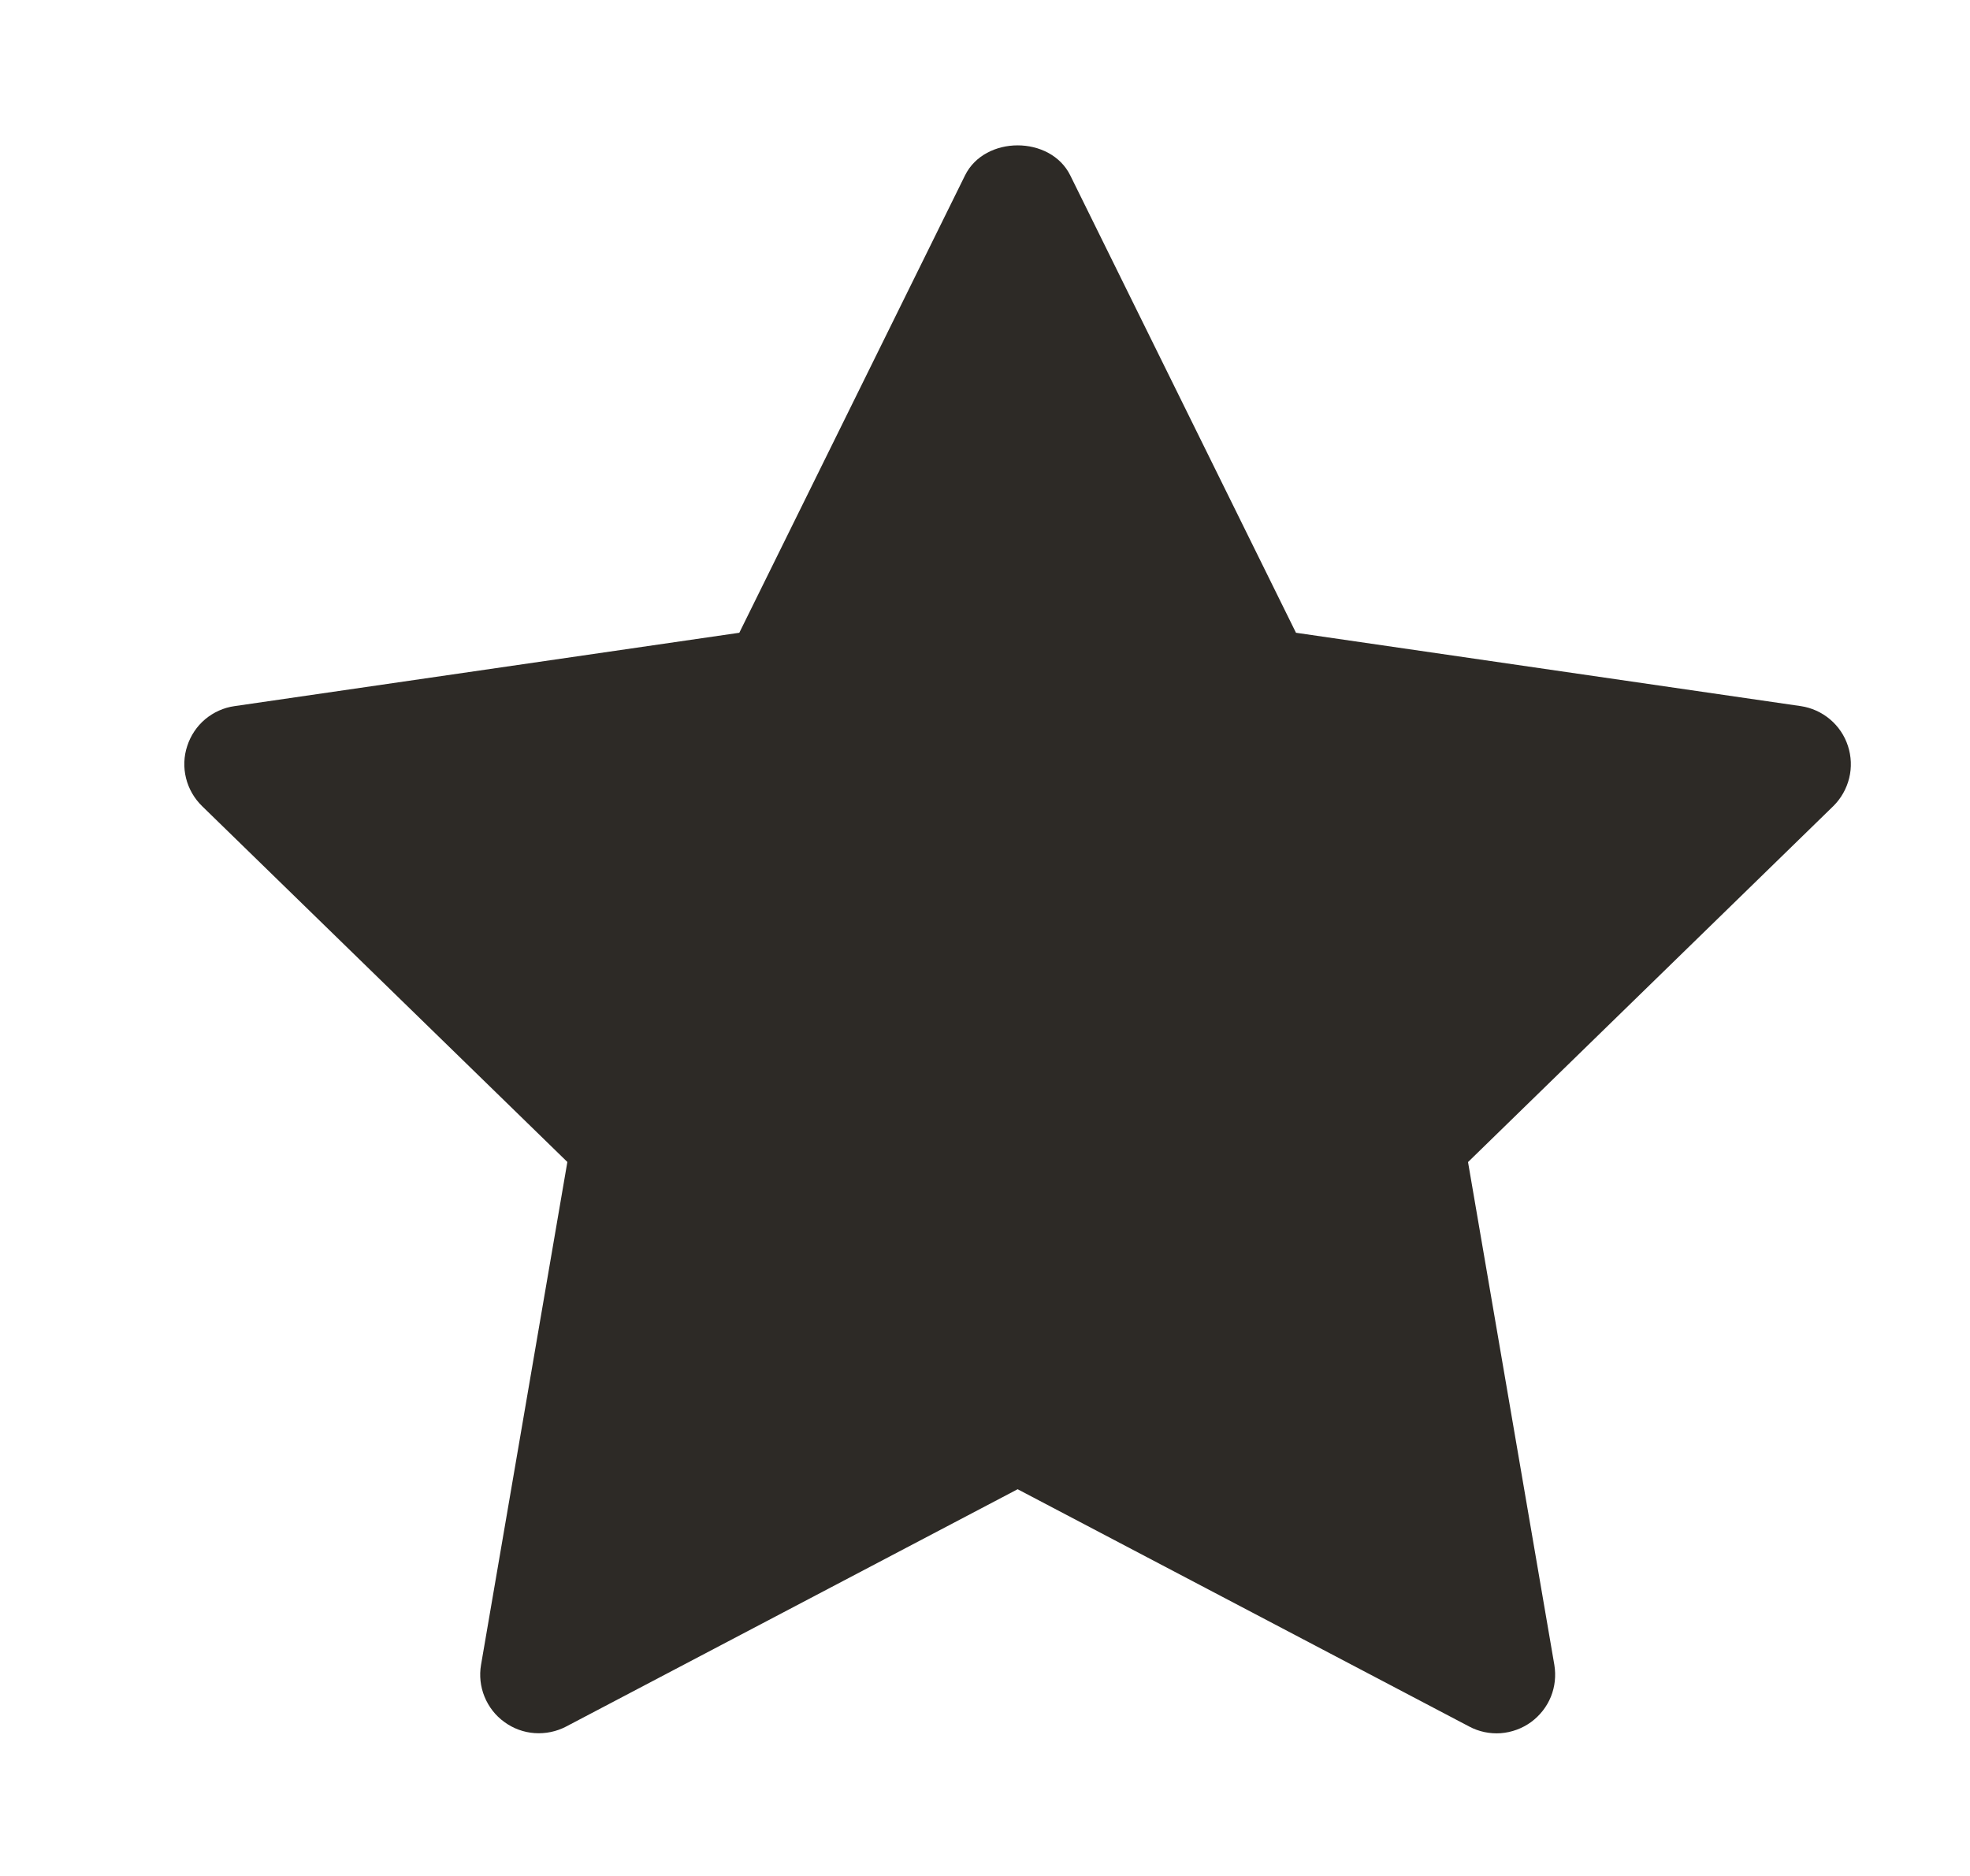<svg width="21" height="20" viewBox="0 0 21 20" fill="none" xmlns="http://www.w3.org/2000/svg">
<path d="M19.543 8.594L15.649 12.389L16.569 17.749C16.588 17.864 16.576 17.982 16.532 18.09C16.488 18.198 16.414 18.291 16.32 18.36C16.226 18.428 16.114 18.469 15.998 18.478C15.881 18.486 15.765 18.462 15.662 18.407L10.848 15.877L6.035 18.407C5.932 18.461 5.815 18.485 5.699 18.477C5.583 18.469 5.471 18.428 5.377 18.359C5.282 18.291 5.209 18.197 5.165 18.089C5.121 17.981 5.108 17.863 5.128 17.748L6.048 12.388L2.154 8.594C2.07 8.512 2.011 8.409 1.983 8.296C1.955 8.183 1.959 8.064 1.996 7.953C2.032 7.842 2.098 7.743 2.187 7.668C2.277 7.593 2.385 7.544 2.501 7.528L7.881 6.746L10.287 1.87C10.498 1.443 11.198 1.443 11.409 1.87L13.815 6.746L19.196 7.528C19.311 7.545 19.419 7.594 19.508 7.669C19.597 7.744 19.663 7.842 19.699 7.953C19.735 8.064 19.74 8.183 19.712 8.296C19.684 8.409 19.626 8.512 19.543 8.594Z" fill="#2D2A26"/>
</svg>
